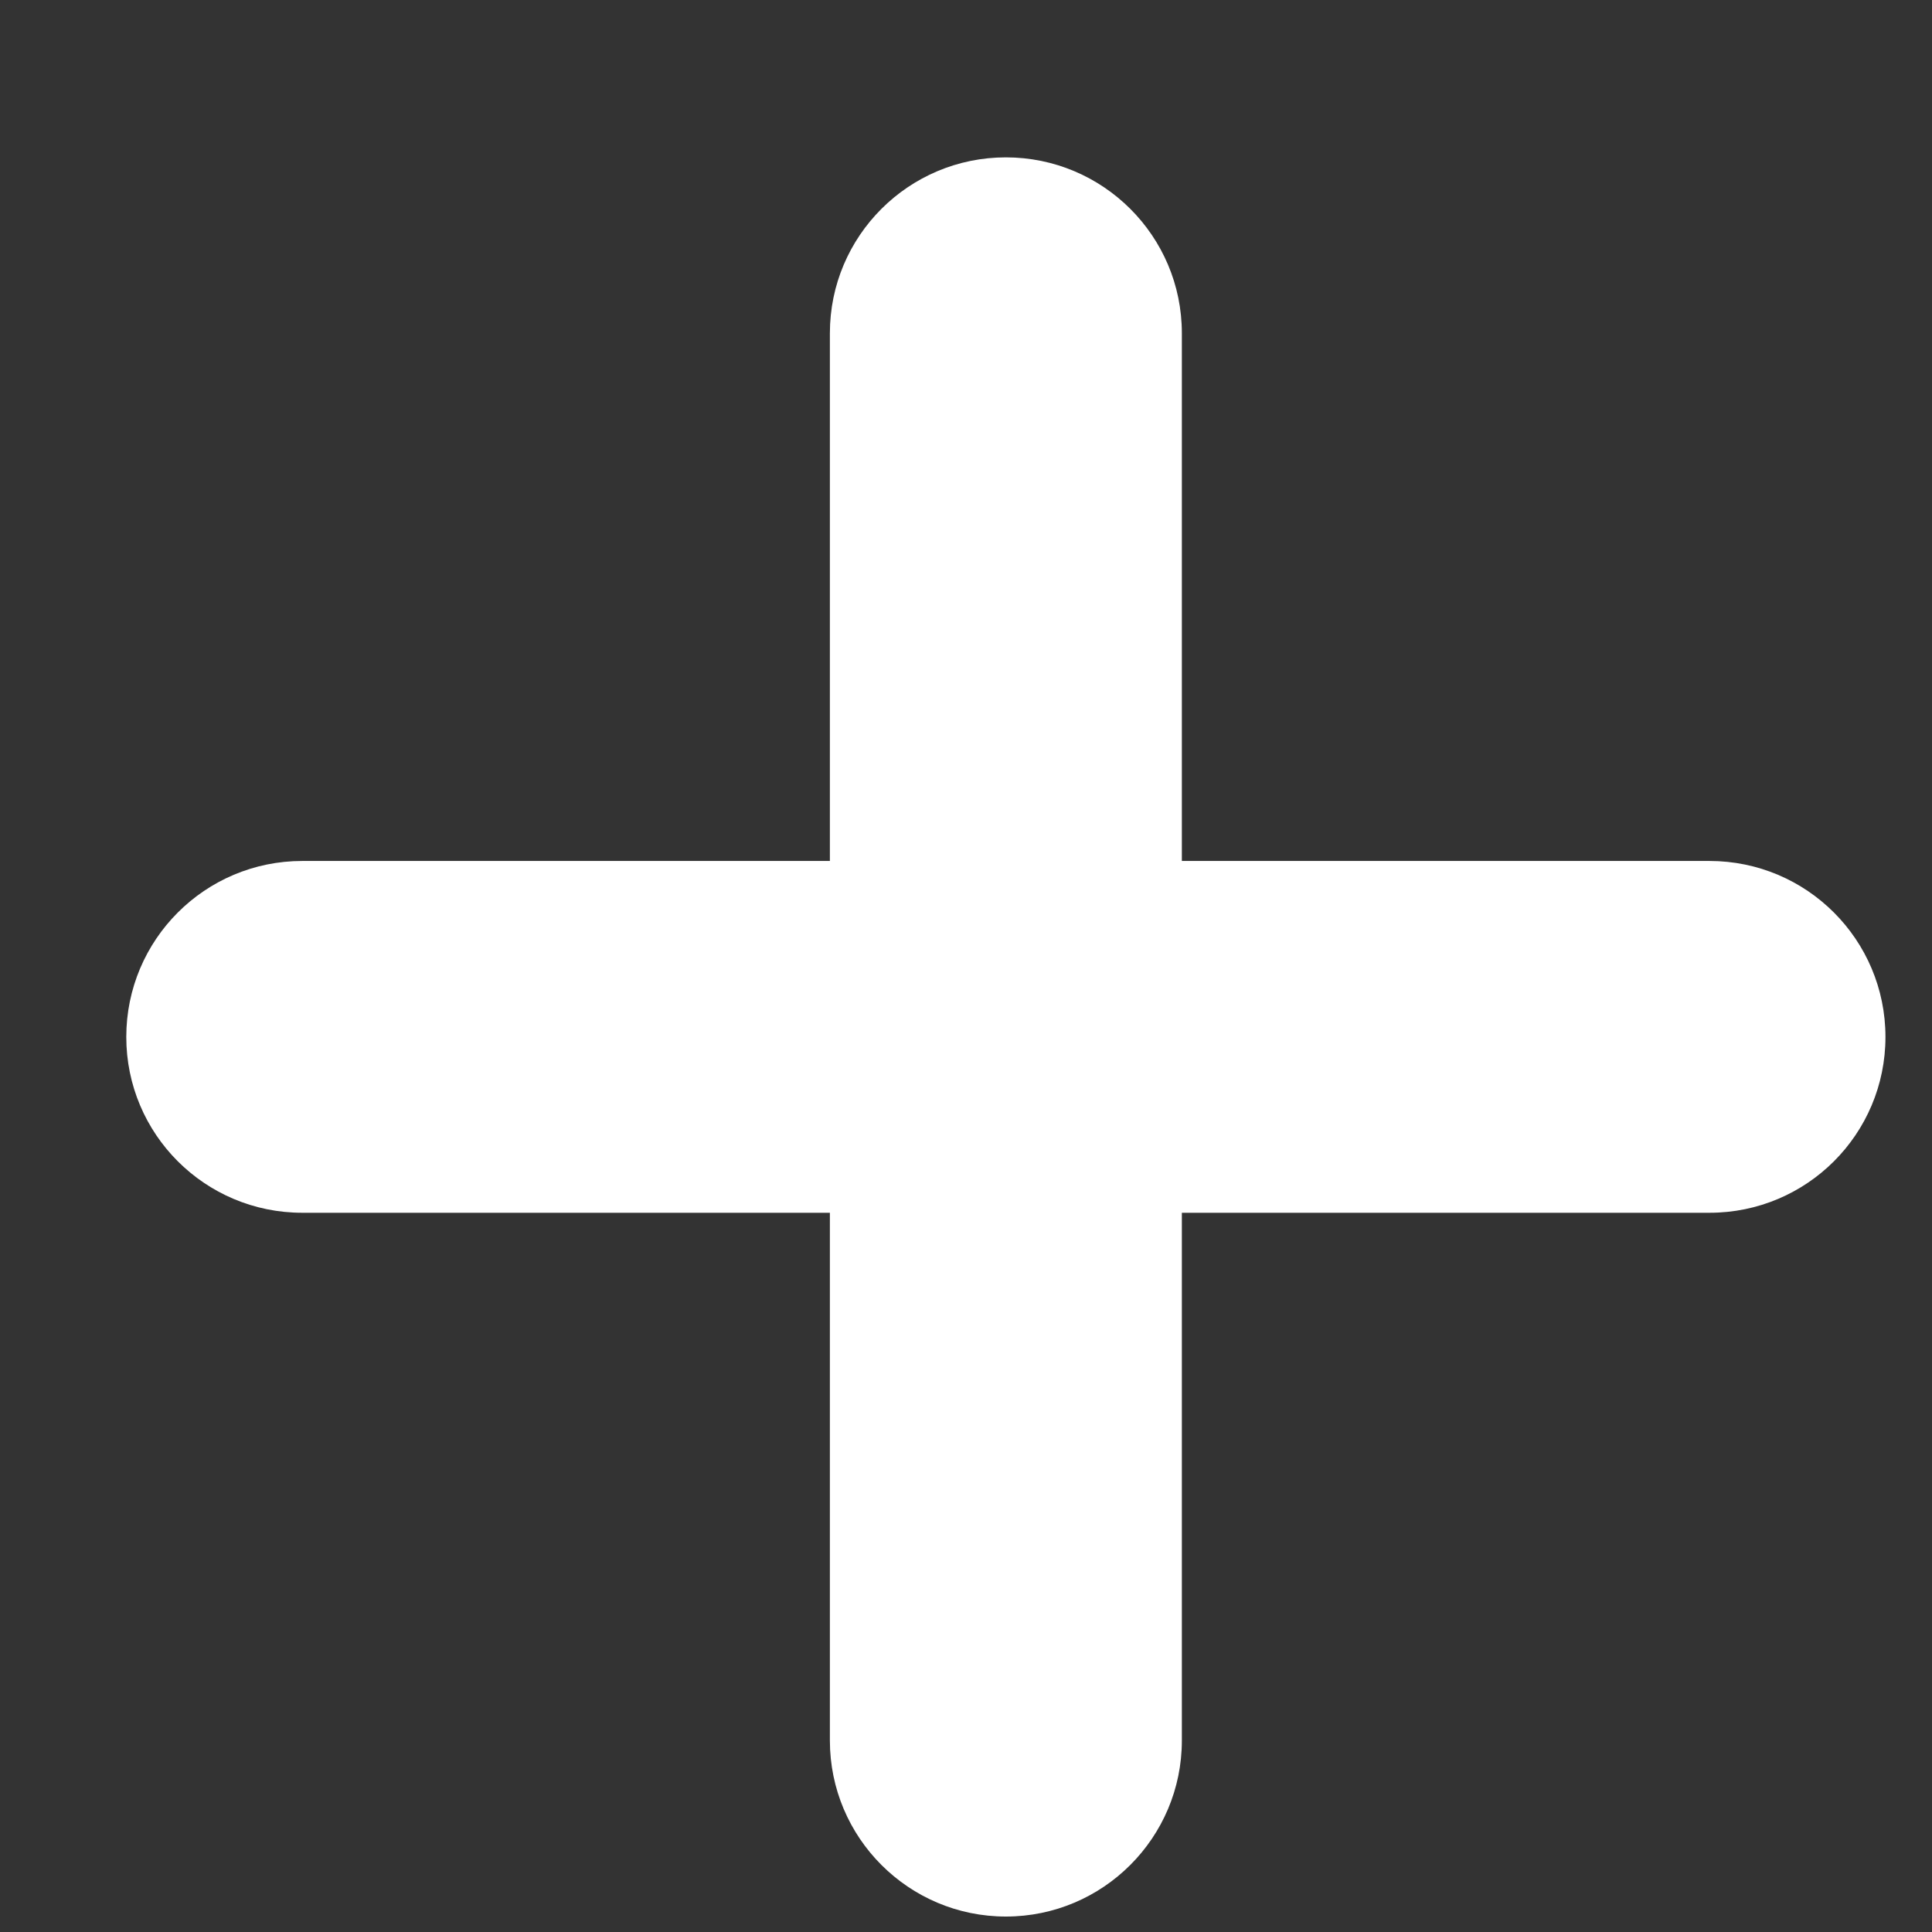 <svg width="11" height="11" viewBox="0 0 11 11" fill="none" xmlns="http://www.w3.org/2000/svg">
<rect x="0" y="0" width="11" height="11" fill="#333333" stroke="none"/>
<path fill-rule="evenodd" clip-rule="evenodd" d="M6.729 1.897C6.729 1.344 6.28 0.896 5.727 0.896C5.174 0.896 4.725 1.344 4.725 1.897L4.725 4.902H1.721C1.167 4.902 0.719 5.351 0.719 5.904C0.719 6.457 1.167 6.905 1.721 6.905H4.725L4.725 9.91C4.725 10.463 5.174 10.912 5.727 10.912C6.28 10.912 6.729 10.463 6.729 9.91L6.729 6.905L9.733 6.905C10.287 6.905 10.735 6.457 10.735 5.904C10.735 5.351 10.287 4.902 9.733 4.902L6.729 4.902L6.729 1.897Z" fill="white"/>
</svg>
